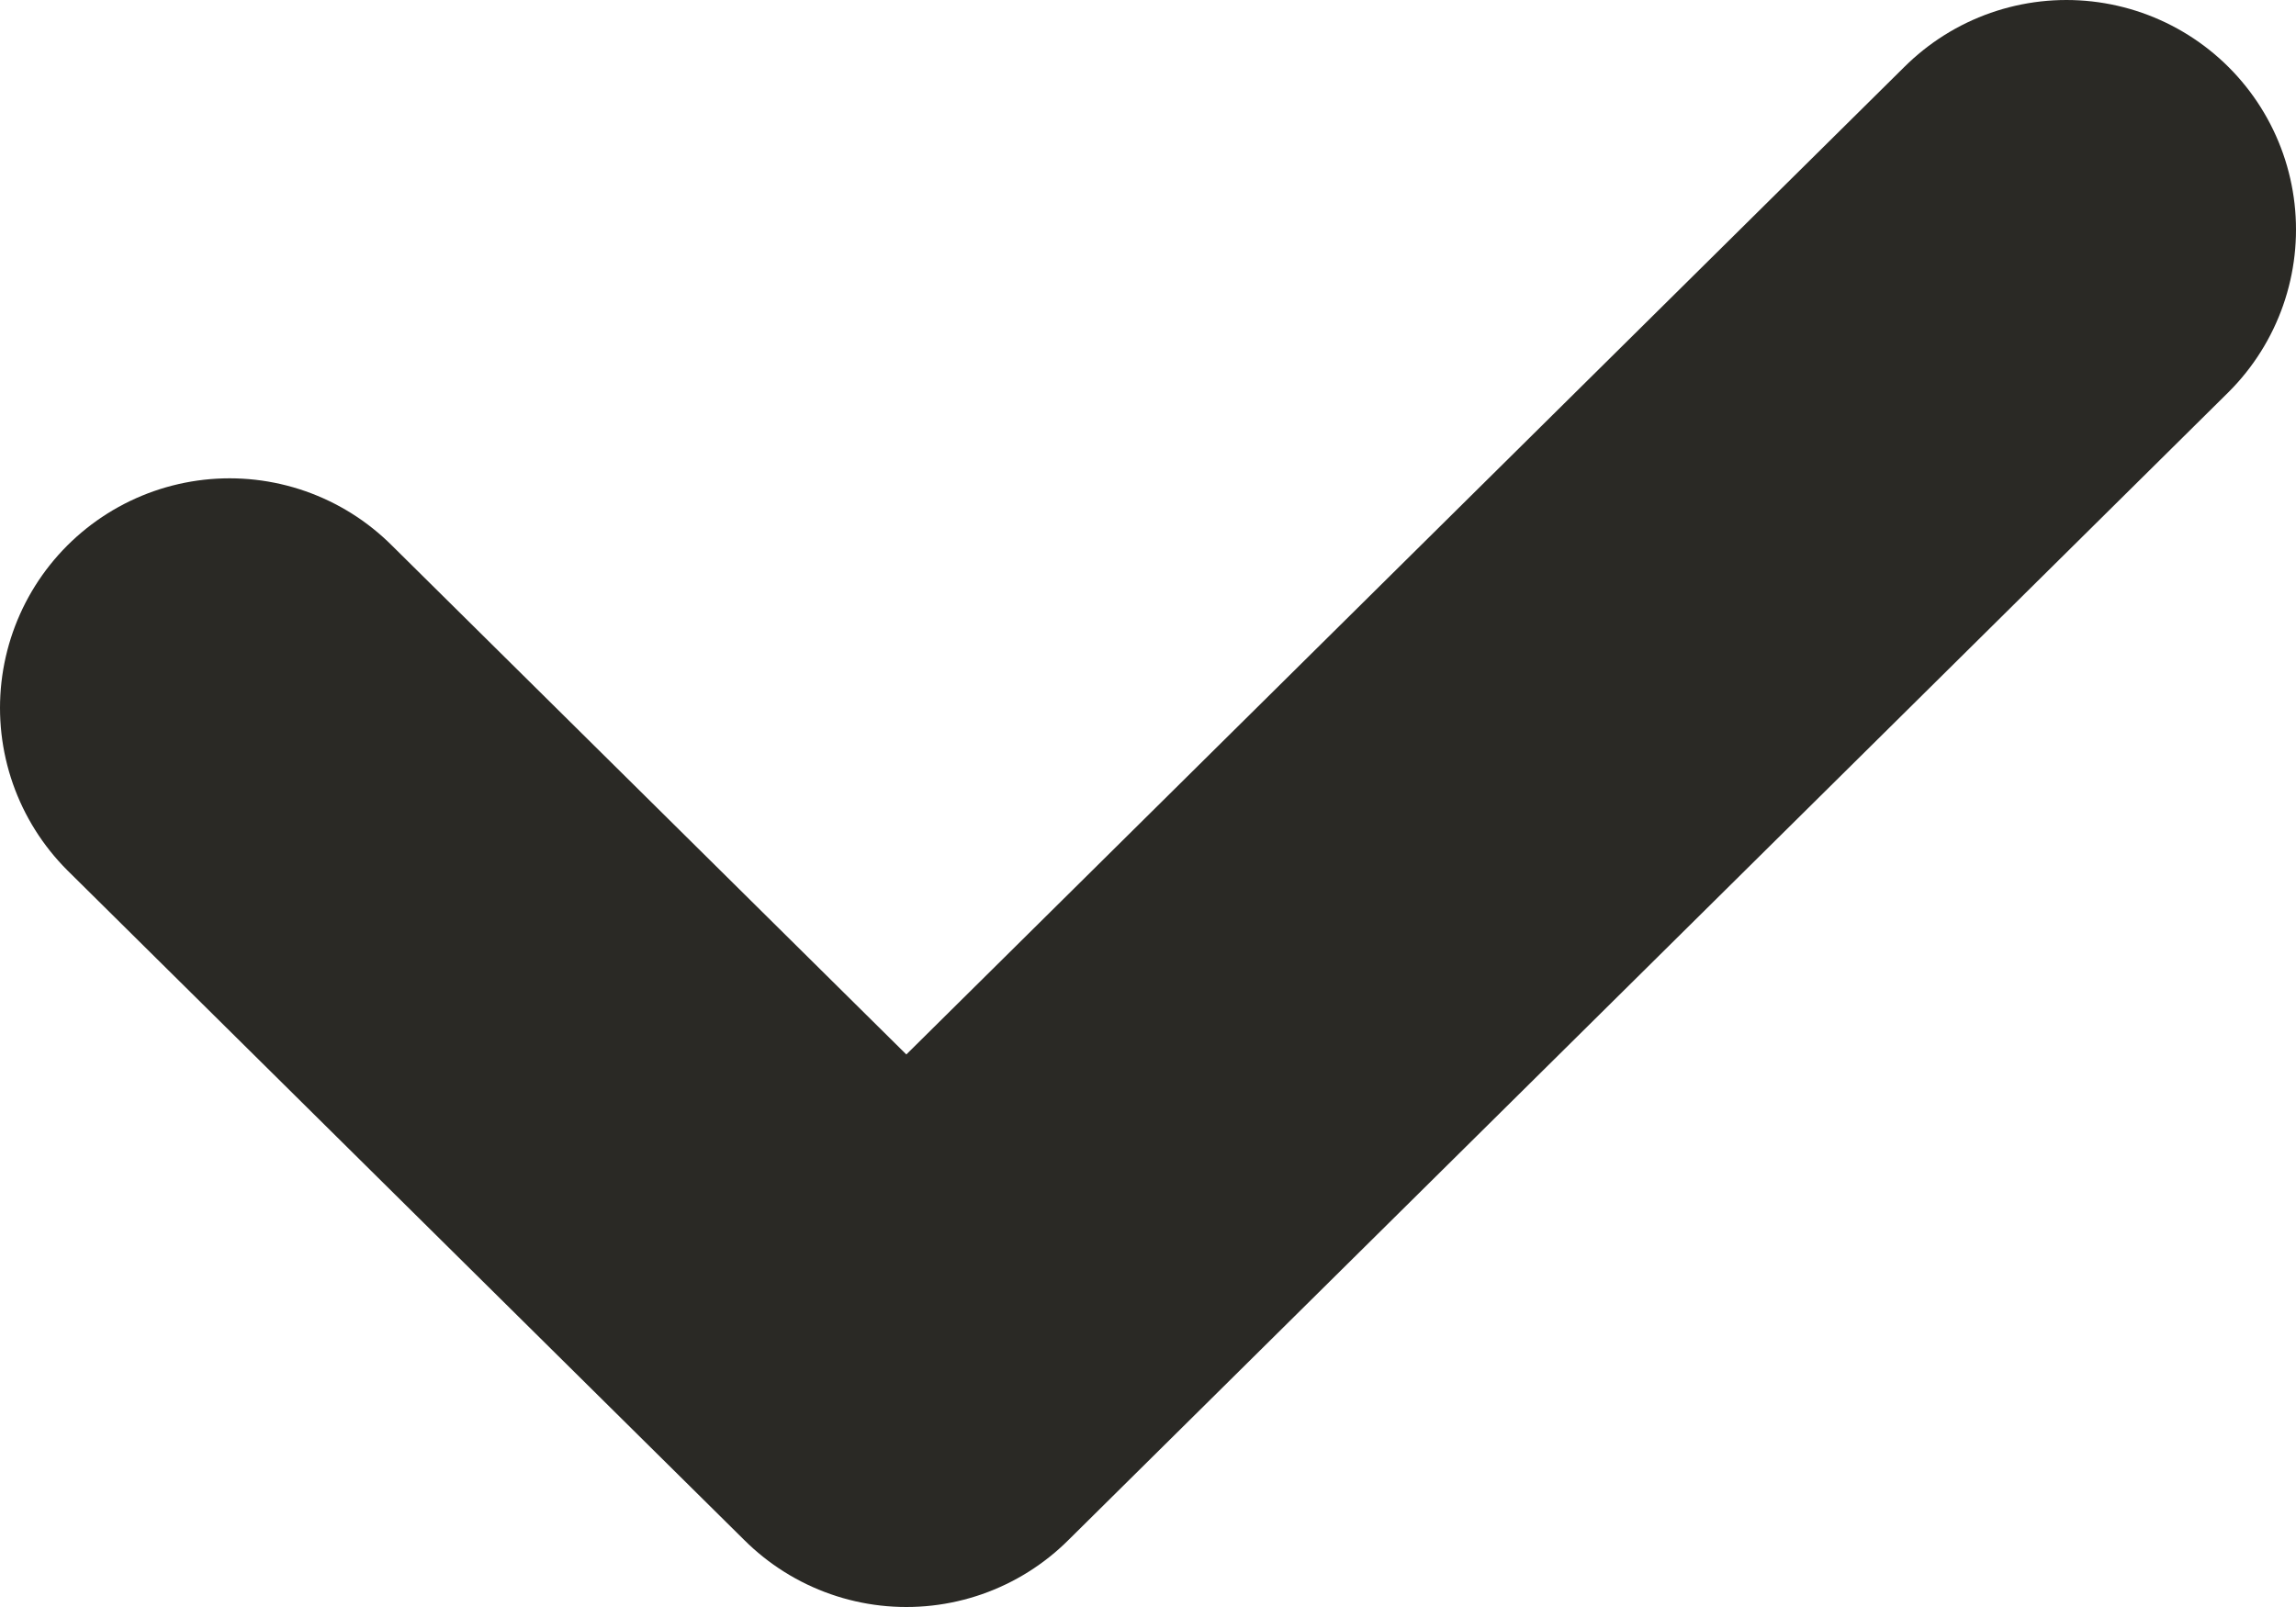 <svg width="20" height="14" viewBox="0 0 20 14" fill="none" xmlns="http://www.w3.org/2000/svg">
<path d="M2 6.167L7.895 12L18 2" stroke="#2A2925" stroke-width="4" stroke-linecap="round" stroke-linejoin="round"/>
</svg>
